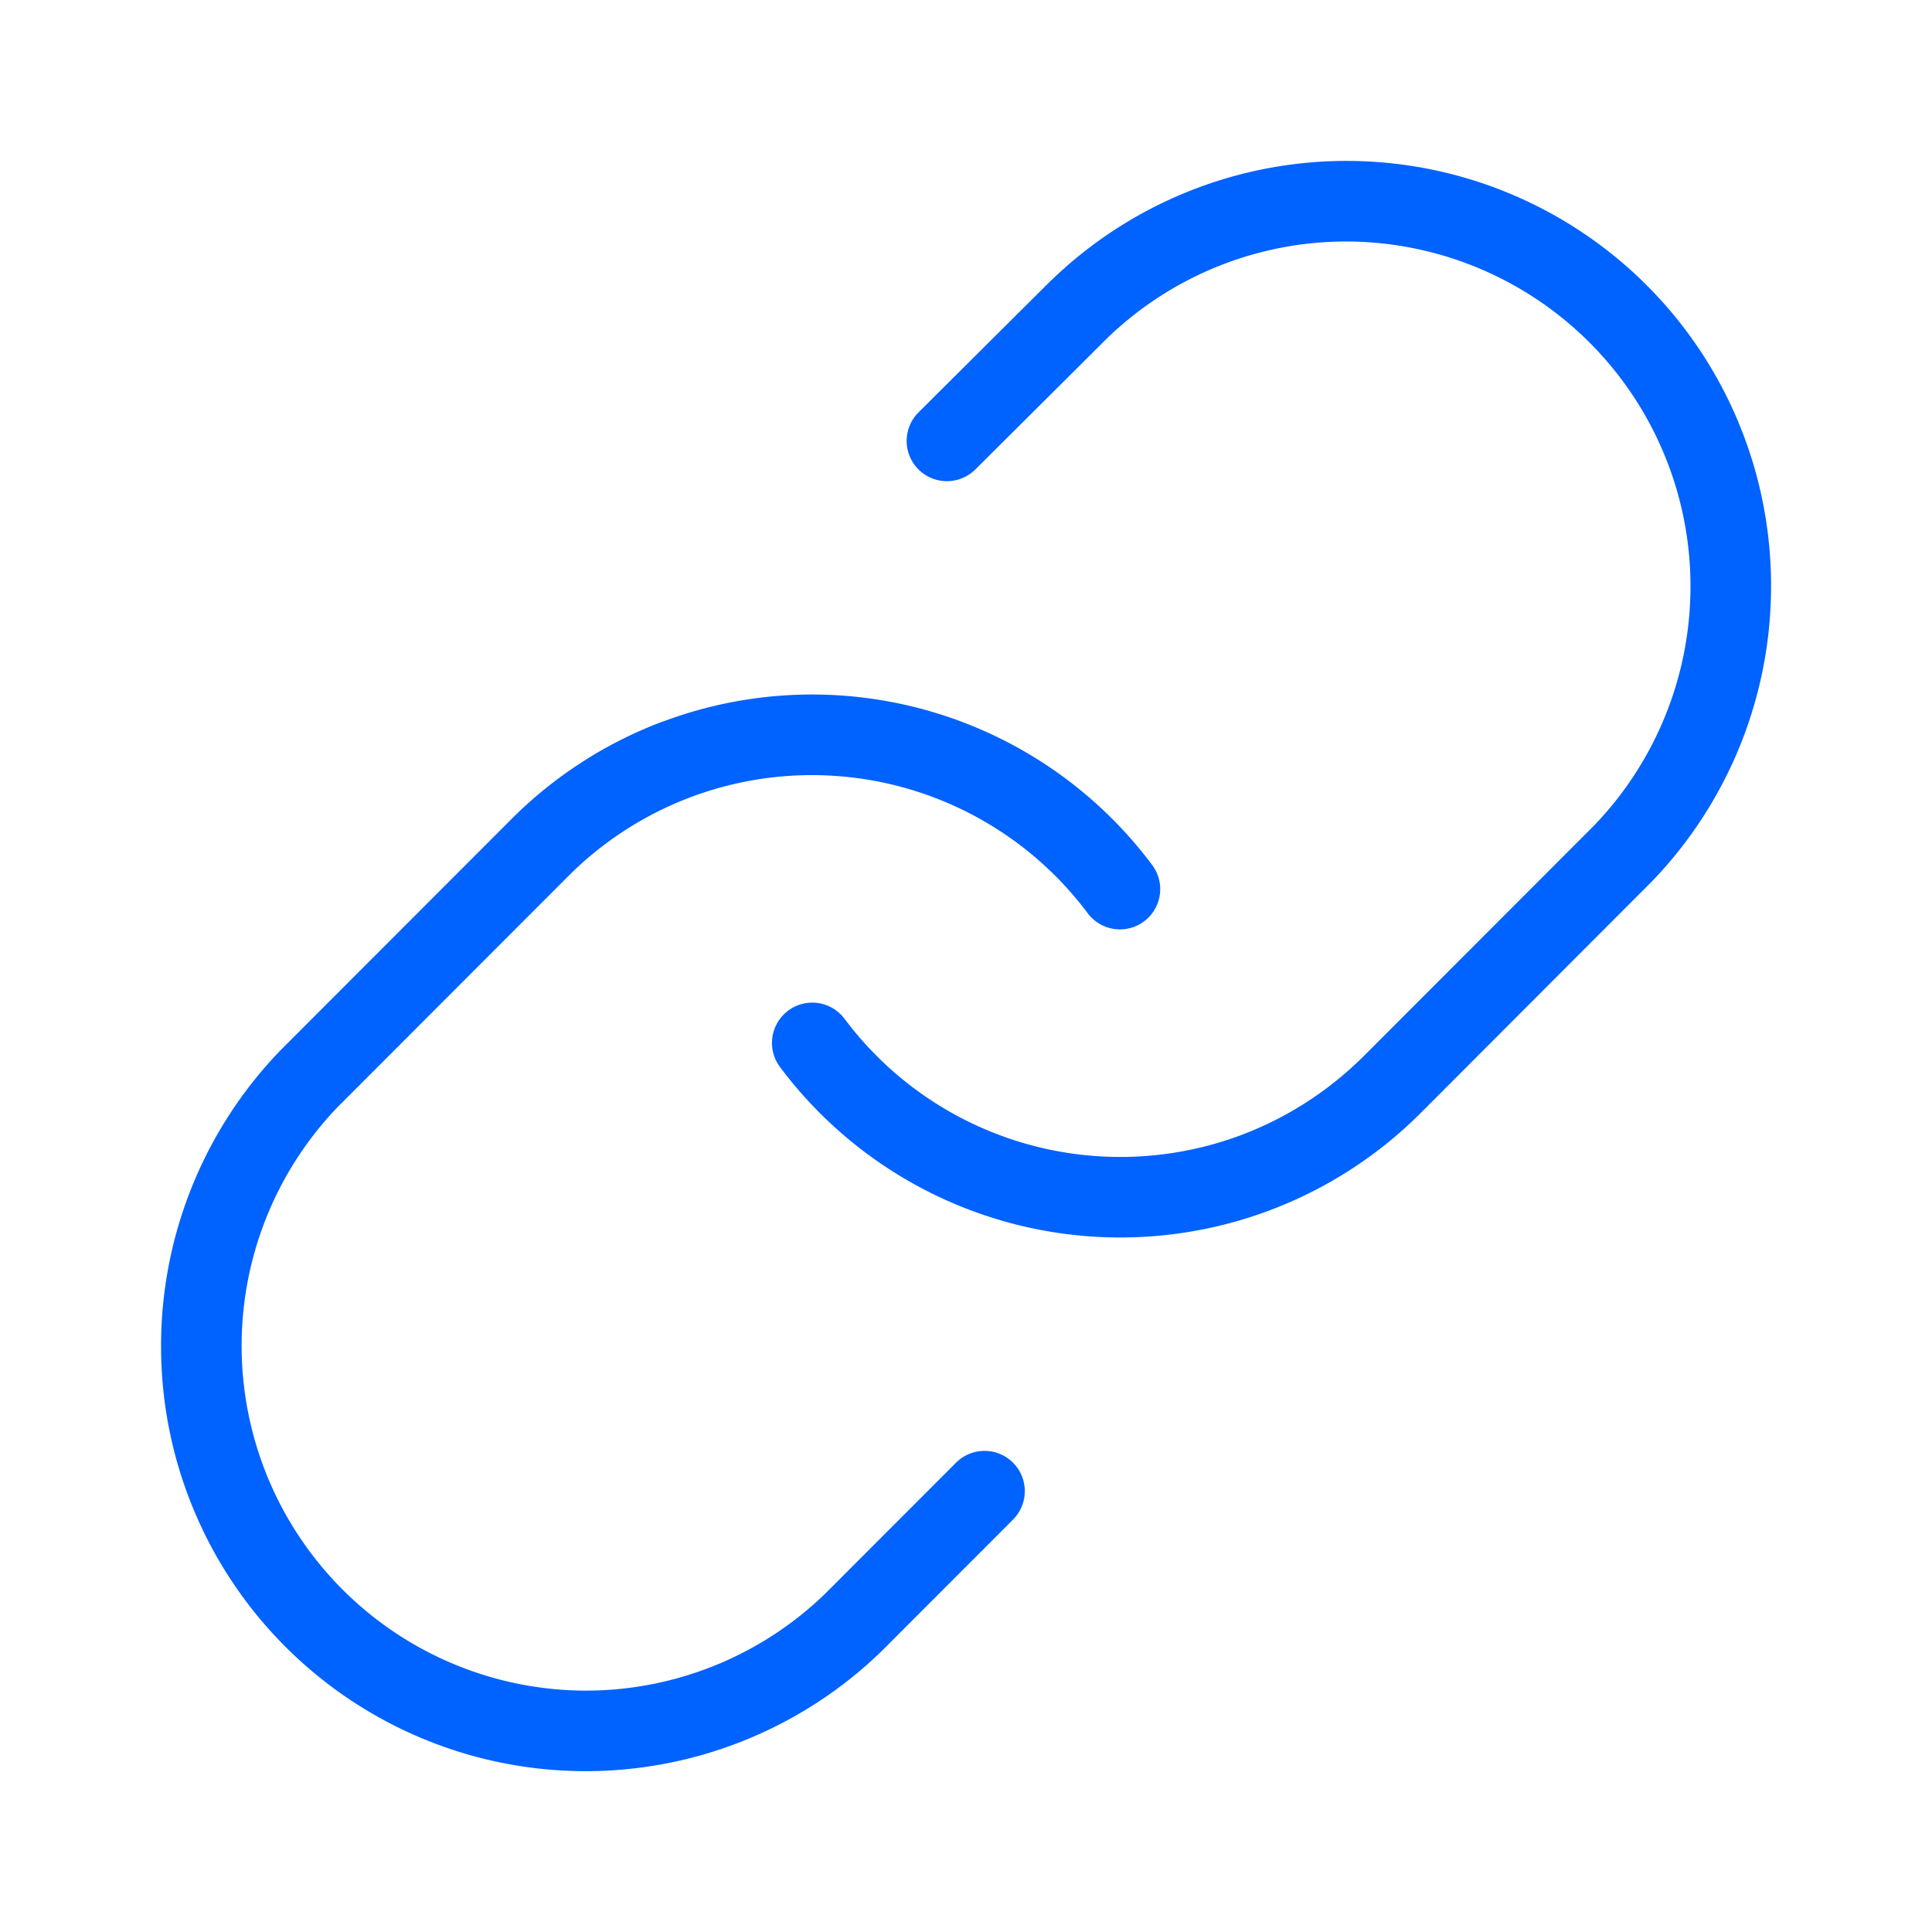 <svg width="16" height="16" fill="none" xmlns="http://www.w3.org/2000/svg"><path fill-rule="evenodd" clip-rule="evenodd" d="M8.705 2.323a3.516 3.516 0 015.962 2.502A3.523 3.523 0 0113.68 7.3l-.004.004-1.91 1.913a3.518 3.518 0 01-5.306-.38.333.333 0 01.534-.4 2.852 2.852 0 003.28.965c.382-.143.73-.367 1.02-.656l1.908-1.91A2.856 2.856 0 0011.174 2a2.85 2.85 0 00-2.004.8L8.077 3.888a.333.333 0 11-.47-.473l1.098-1.093z" fill="#0062FF"/><path fill-rule="evenodd" clip-rule="evenodd" d="M5.495 5.974a3.515 3.515 0 014.047 1.19.333.333 0 11-.534.399 2.852 2.852 0 00-4.3-.309L2.799 9.165a2.856 2.856 0 002.028 4.836 2.85 2.85 0 002.004-.8l1.087-1.088a.333.333 0 01.471.472l-1.093 1.094a3.517 3.517 0 01-5.962-2.502A3.523 3.523 0 012.321 8.7l.004-.004 1.911-1.913a3.518 3.518 0 011.259-.81z" fill="#0062FF"/></svg>
